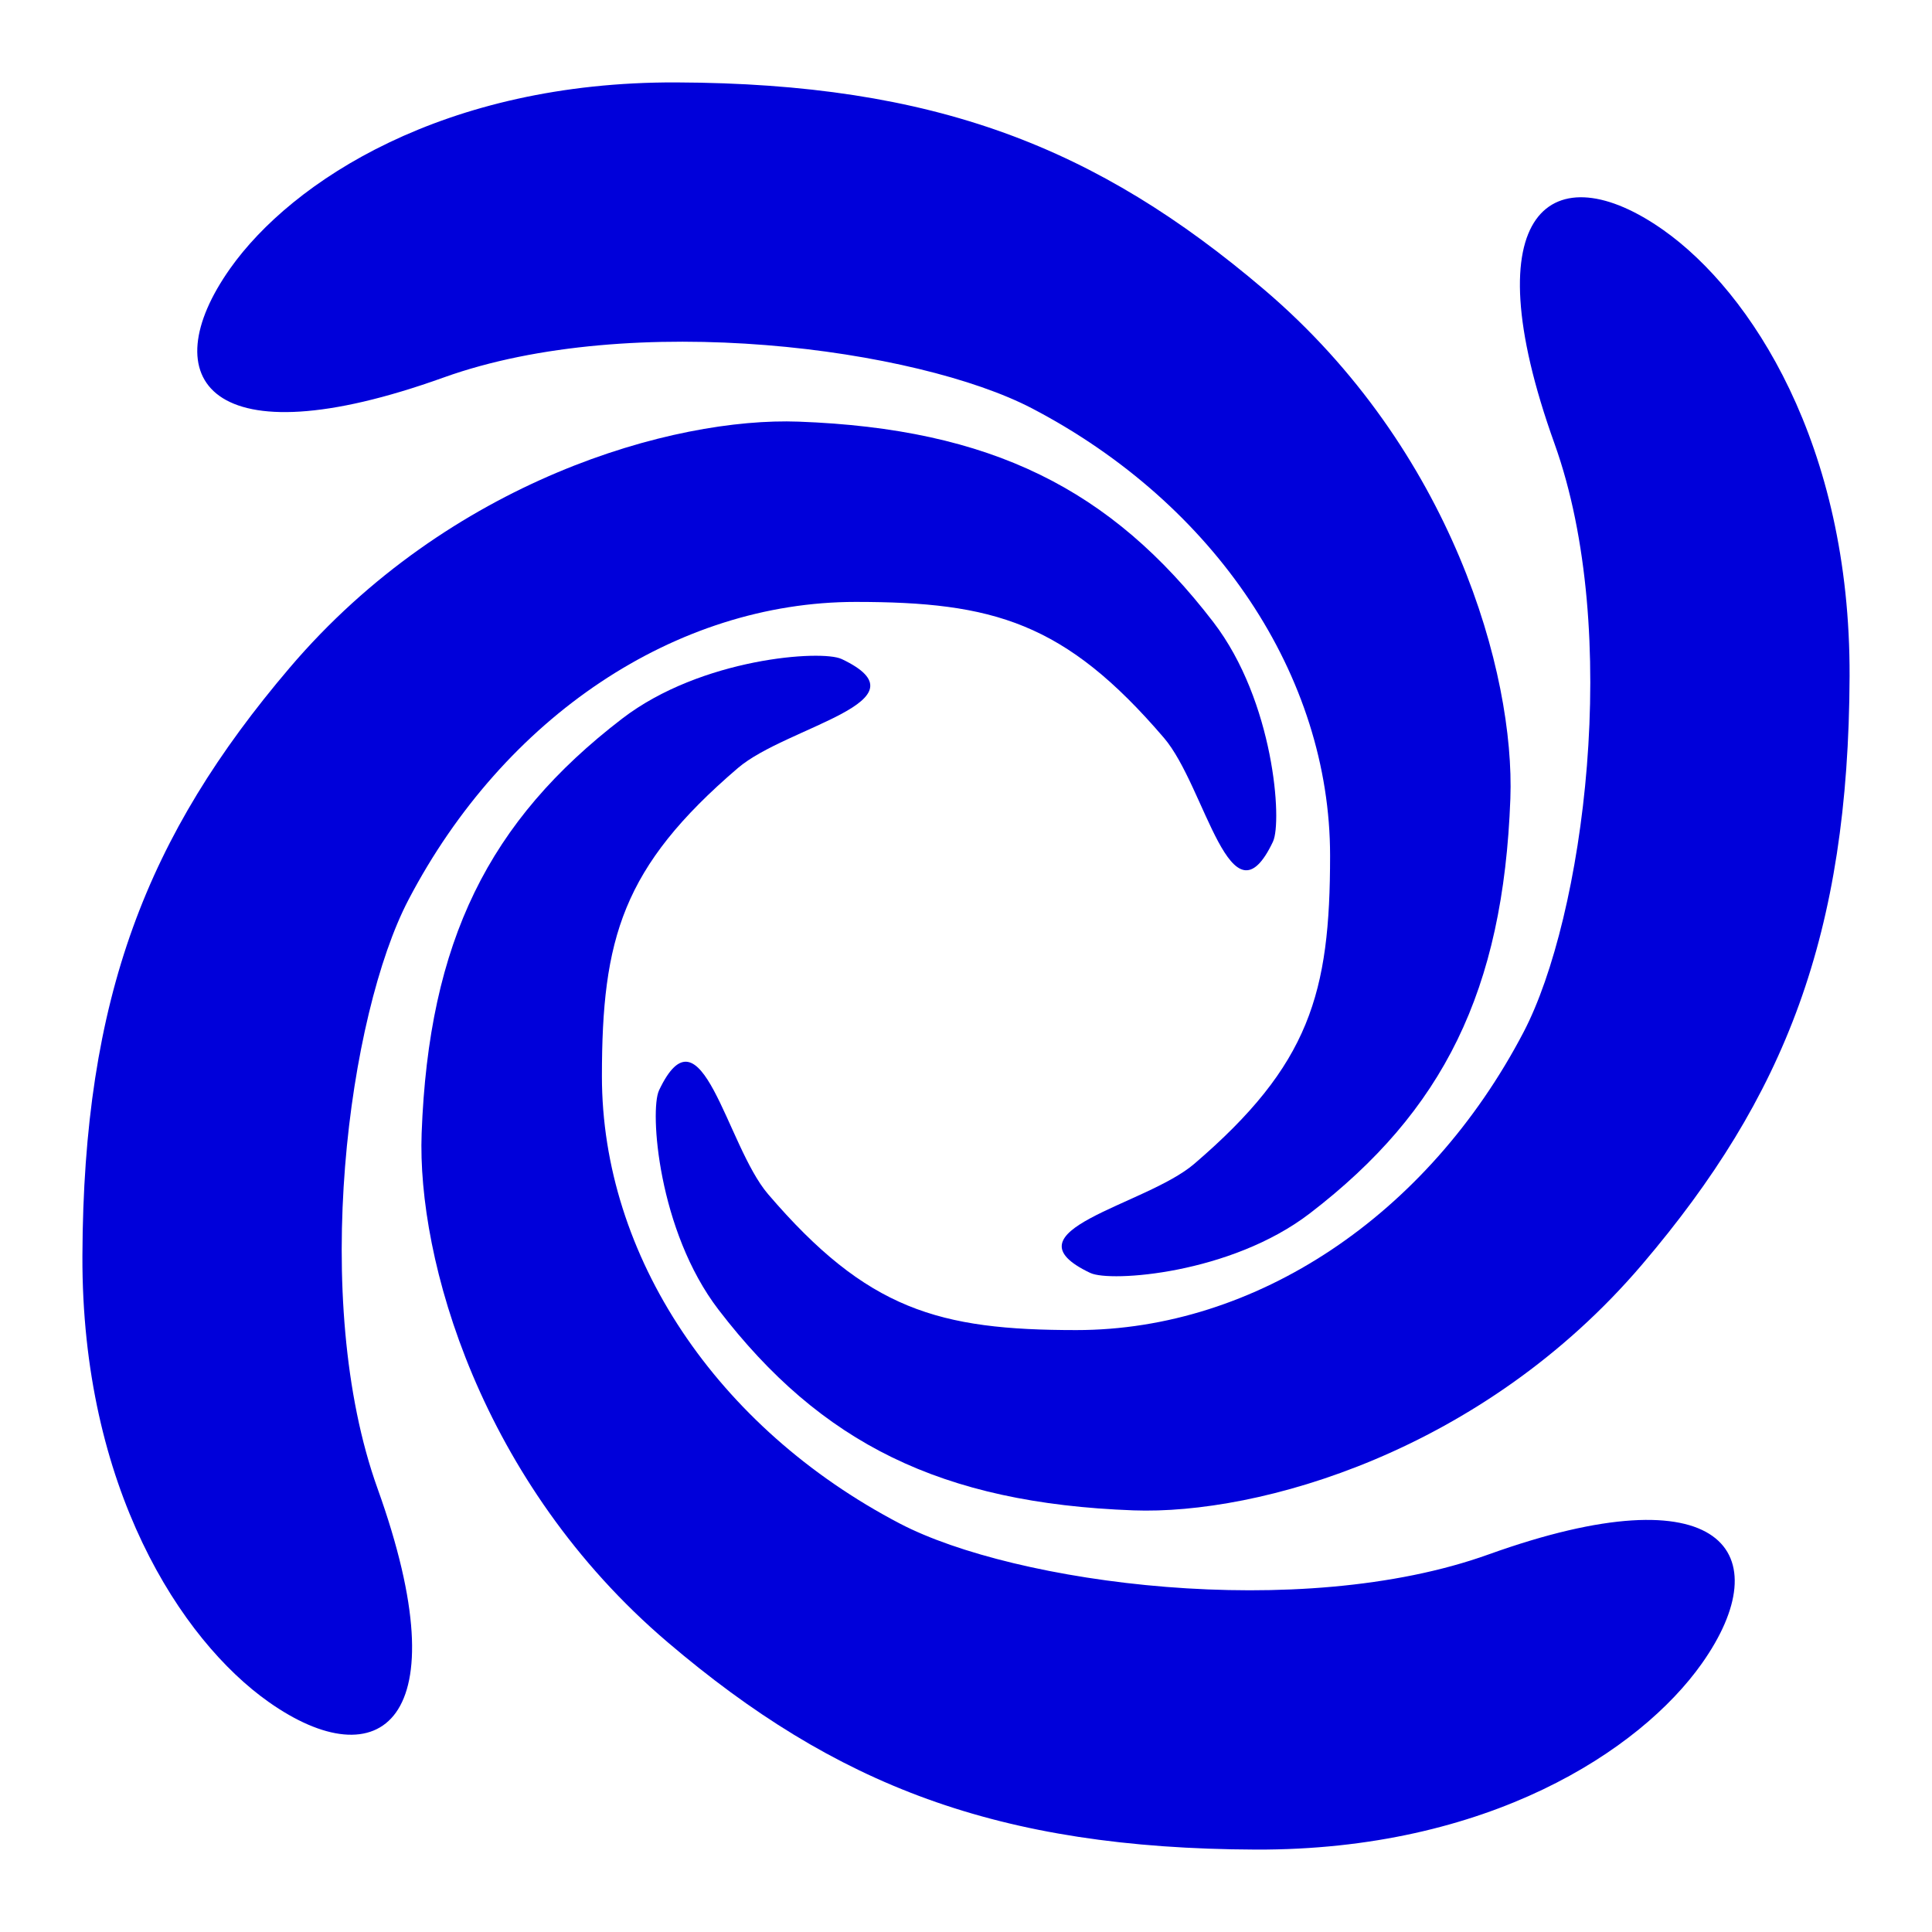 <?xml version="1.0" encoding="UTF-8" standalone="no"?>
<!-- Created with Inkscape (http://www.inkscape.org/) -->

<svg
   xmlns:dc="http://purl.org/dc/elements/1.1/"
   xmlns:cc="http://creativecommons.org/ns#"
   xmlns:rdf="http://www.w3.org/1999/02/22-rdf-syntax-ns#"
   xmlns:svg="http://www.w3.org/2000/svg"
   xmlns="http://www.w3.org/2000/svg"
   xmlns:xlink="http://www.w3.org/1999/xlink"
   xmlns:sodipodi="http://sodipodi.sourceforge.net/DTD/sodipodi-0.dtd"
   xmlns:inkscape="http://www.inkscape.org/namespaces/inkscape"
   width="24.71mm"
   height="24.71mm"
   viewBox="0 0 87.556 87.556"
   id="svg2"
   version="1.1"
   inkscape:version="0.92.1 r"
   inkscape:export-filename="/home/caleb/Pictures/FreedomPlanet/gt_logo_vector.png"
   inkscape:export-xdpi="1200.0864"
   inkscape:export-ydpi="1200.0864"
   sodipodi:docname="gt_logo_vector.svg">
  <defs
     id="defs4">
    <linearGradient
       inkscape:collect="always"
       id="linearGradient4883">
      <stop
         style="stop-color:#ffffff;stop-opacity:1"
         offset="0"
         id="stop4879" />
      <stop
         id="stop4887"
         offset="0.356"
         style="stop-color:#ffffff;stop-opacity:0.498" />
      <stop
         style="stop-color:#a9a9ff;stop-opacity:0"
         offset="1"
         id="stop4881" />
    </linearGradient>
    <linearGradient
       inkscape:collect="always"
       id="linearGradient4865">
      <stop
         style="stop-color:#ececec;stop-opacity:1"
         offset="0"
         id="stop4861" />
      <stop
         id="stop4871"
         offset="0.28"
         style="stop-color:#b1b1b1;stop-opacity:1;" />
      <stop
         id="stop4869"
         offset="0.7"
         style="stop-color:#666666;stop-opacity:1" />
      <stop
         style="stop-color:#050505;stop-opacity:0.941"
         offset="1"
         id="stop4863" />
    </linearGradient>
    <linearGradient
       inkscape:collect="always"
       id="linearGradient4837">
      <stop
         style="stop-color:#ffffff;stop-opacity:1"
         offset="0"
         id="stop4833" />
      <stop
         id="stop4843"
         offset="0.6"
         style="stop-color:#ffffff;stop-opacity:1" />
      <stop
         style="stop-color:#000000;stop-opacity:1"
         offset="1"
         id="stop4835" />
    </linearGradient>
    <linearGradient
       inkscape:collect="always"
       id="linearGradient4515">
      <stop
         style="stop-color:#ffffff;stop-opacity:0.868"
         offset="0"
         id="stop4511" />
      <stop
         id="stop4827"
         offset="0.98"
         style="stop-color:#ffffff;stop-opacity:0.5" />
      <stop
         style="stop-color:#dedede;stop-opacity:1"
         offset="1"
         id="stop4829" />
    </linearGradient>
    <filter
       inkscape:collect="always"
       style="color-interpolation-filters:sRGB"
       id="filter6600"
       x="-0.002"
       width="1.005"
       y="-0.002"
       height="1.005">
      <feGaussianBlur
         inkscape:collect="always"
         stdDeviation="0.08"
         id="feGaussianBlur6602" />
    </filter>
    <linearGradient
       inkscape:collect="always"
       xlink:href="#linearGradient4515"
       id="linearGradient4517"
       x1="331.813"
       y1="534.779"
       x2="365.482"
       y2="526.269"
       gradientUnits="userSpaceOnUse"
       gradientTransform="rotate(90,439.649,593.782)" />
    <radialGradient
       inkscape:collect="always"
       xlink:href="#linearGradient4837"
       id="radialGradient4839"
       cx="368.602"
       cy="525.32"
       fx="368.602"
       fy="525.32"
       r="40.234"
       gradientTransform="matrix(1,-1,1,1,-526.18,372.047)"
       gradientUnits="userSpaceOnUse" />
    <radialGradient
       inkscape:collect="always"
       xlink:href="#linearGradient4865"
       id="radialGradient4867"
       cx="548.384"
       cy="580.186"
       fx="548.384"
       fy="580.186"
       r="52.913"
       gradientTransform="matrix(1,1,-1,1,526.179,-630.677)"
       gradientUnits="userSpaceOnUse" />
    <radialGradient
       inkscape:collect="always"
       xlink:href="#linearGradient4883"
       id="radialGradient4885"
       cx="427.919"
       cy="609.826"
       fx="427.919"
       fy="609.826"
       r="52.913"
       gradientTransform="matrix(0.414,0.371,-0.557,0.621,653.112,-37.42)"
       gradientUnits="userSpaceOnUse" />
    <radialGradient
       inkscape:collect="always"
       xlink:href="#linearGradient4865"
       id="radialGradient4541"
       cx="486.669"
       cy="518.497"
       fx="486.669"
       fy="518.497"
       r="52.726"
       gradientTransform="matrix(1,1,-1.004,1.004,528.053,-509.121)"
       gradientUnits="userSpaceOnUse" />
  </defs>
  <sodipodi:namedview
     id="base"
     pagecolor="#c6c6c6"
     bordercolor="#666666"
     borderopacity="1.0"
     inkscape:pageopacity="0"
     inkscape:pageshadow="2"
     inkscape:zoom="4.617977"
     inkscape:cx="214.34338"
     inkscape:cy="39.101666"
     inkscape:document-units="px"
     inkscape:current-layer="layer1"
     showgrid="false"
     inkscape:snap-bbox="true"
     inkscape:snap-bbox-midpoints="false"
     inkscape:snap-page="true"
     inkscape:bbox-paths="false"
     inkscape:bbox-nodes="true"
     inkscape:snap-bbox-edge-midpoints="false"
     inkscape:snap-intersection-paths="true"
     inkscape:object-nodes="true"
     inkscape:snap-smooth-nodes="true"
     inkscape:snap-midpoints="true"
     inkscape:snap-object-midpoints="true"
     inkscape:snap-center="true"
     inkscape:snap-global="true"
     showguides="false"
     fit-margin-top="1"
     fit-margin-left="1"
     fit-margin-right="1"
     fit-margin-bottom="1"
     inkscape:window-width="1912"
     inkscape:window-height="1005"
     inkscape:window-x="0"
     inkscape:window-y="45"
     inkscape:window-maximized="0" />
  <g
     inkscape:label="Layer 1"
     inkscape:groupmode="layer"
     id="layer1"
     transform="translate(-328.269,-482.403)">
    <ellipse
       ry="52.913"
       rx="52.913"
       cy="526.181"
       cx="507.25"
       id="ellipse4847"
       style="opacity:0.53;fill:url(#radialGradient4867);fill-opacity:1;fill-rule:nonzero;stroke:none;stroke-width:5.873;stroke-linecap:round;stroke-linejoin:round;stroke-miterlimit:4;stroke-dasharray:none;stroke-dashoffset:84.038;stroke-opacity:0.991"
       inkscape:export-xdpi="870.85999"
       inkscape:export-ydpi="870.85999" />
    <ellipse
       style="opacity:1;fill:#0000da;fill-opacity:1;fill-rule:nonzero;stroke:none;stroke-width:5.873;stroke-linecap:round;stroke-linejoin:round;stroke-miterlimit:4;stroke-dasharray:none;stroke-dashoffset:84.038;stroke-opacity:0.991"
       id="path4501"
       cx="507.25"
       cy="526.181"
       rx="52.913"
       ry="52.913" />
    <path
       id="path4533"
       d="M 454.524,473.455 H 559.976 V 578.907 H 454.524 Z"
       style="opacity:1;fill:#0000da;fill-opacity:1;fill-rule:nonzero;stroke:none;stroke-width:0.272;stroke-linecap:round;stroke-linejoin:round;stroke-miterlimit:4;stroke-dasharray:none;stroke-dashoffset:84.038;stroke-opacity:1" />
    <path
       style="opacity:0.5;fill:url(#radialGradient4541);fill-opacity:1;fill-rule:nonzero;stroke:none;stroke-width:0.272;stroke-linecap:round;stroke-linejoin:round;stroke-miterlimit:4;stroke-dasharray:none;stroke-dashoffset:84.038;stroke-opacity:1"
       d="M 454.524,473.455 H 559.976 V 578.907 H 454.524 Z"
       id="rect4522" />
    <rect
       style="opacity:1;fill:#ffffff;fill-opacity:1;fill-rule:nonzero;stroke:none;stroke-width:6.512;stroke-linecap:round;stroke-linejoin:round;stroke-miterlimit:4;stroke-dasharray:none;stroke-dashoffset:84.038;stroke-opacity:1"
       id="rect4485"
       width="101.361"
       height="101.361"
       x="321.367"
       y="475.501"
       inkscape:export-xdpi="454.60999"
       inkscape:export-ydpi="454.60999" />
    <path
       style="fill:#0000da;fill-opacity:1;filter:url(#filter6600)"
       d="m 358.131,531.825 c 1.926,-4.073 3.052,2.482 4.944,4.693 4.493,5.249 7.737,6.163 13.972,6.163 8.131,0 15.921,-5.189 20.267,-13.5 2.717,-5.197 4.475,-18.117 1.402,-26.677 -3.825,-10.651 -0.052,-13.202 4.945,-9.668 3.948,2.793 8.468,9.693 8.429,20.214 -0.044,11.732 -2.932,19.054 -9.385,26.638 -7.25,8.522 -17.404,11.373 -23.074,11.163 -8.715,-0.322 -14.158,-3.046 -18.793,-9.085 -2.76,-3.595 -3.125,-9.054 -2.705,-9.942 z"
       id="path4493"
       inkscape:connector-curvature="0"
       inkscape:transform-center-x="-12.99029"
       inkscape:transform-center-y="-5.0788438" />
    <path
       inkscape:transform-center-y="-12.990287"
       inkscape:transform-center-x="5.0788389"
       inkscape:connector-curvature="0"
       id="path4495"
       d="m 358.131,531.825 c 1.926,-4.073 3.052,2.482 4.944,4.693 4.493,5.249 7.737,6.163 13.972,6.163 8.131,0 15.921,-5.189 20.267,-13.5 2.717,-5.197 4.475,-18.117 1.402,-26.677 -3.825,-10.651 -0.052,-13.202 4.945,-9.668 3.948,2.793 8.468,9.693 8.429,20.214 -0.044,11.732 -2.932,19.054 -9.385,26.638 -7.25,8.522 -17.404,11.373 -23.074,11.163 -8.715,-0.322 -14.158,-3.046 -18.793,-9.085 -2.76,-3.595 -3.125,-9.054 -2.705,-9.942 z"
       style="fill:#0000da;fill-opacity:1;filter:url(#filter6600)"
       transform="rotate(-90,372.047,526.181)" />
    <path
       style="fill:#0000da;fill-opacity:1;filter:url(#filter6600)"
       d="m 358.131,531.825 c 1.926,-4.073 3.052,2.482 4.944,4.693 4.493,5.249 7.737,6.163 13.972,6.163 8.131,0 15.921,-5.189 20.267,-13.5 2.717,-5.197 4.475,-18.117 1.402,-26.677 -3.825,-10.651 -0.052,-13.202 4.945,-9.668 3.948,2.793 8.468,9.693 8.429,20.214 -0.044,11.732 -2.932,19.054 -9.385,26.638 -7.25,8.522 -17.404,11.373 -23.074,11.163 -8.715,-0.322 -14.158,-3.046 -18.793,-9.085 -2.76,-3.595 -3.125,-9.054 -2.705,-9.942 z"
       id="path4497"
       inkscape:connector-curvature="0"
       inkscape:transform-center-x="12.990282"
       inkscape:transform-center-y="5.0788421"
       transform="rotate(180,372.047,526.181)" />
    <path
       inkscape:transform-center-y="12.990285"
       inkscape:transform-center-x="-5.078847"
       inkscape:connector-curvature="0"
       id="path4499"
       d="m 358.131,531.825 c 1.926,-4.073 3.052,2.482 4.944,4.693 4.493,5.249 7.737,6.163 13.972,6.163 8.131,0 15.921,-5.189 20.267,-13.5 2.717,-5.197 4.475,-18.117 1.402,-26.677 -3.825,-10.651 -0.052,-13.202 4.945,-9.668 3.948,2.793 8.468,9.693 8.429,20.214 -0.044,11.732 -2.932,19.054 -9.385,26.638 -7.25,8.522 -17.404,11.373 -23.074,11.163 -8.715,-0.322 -14.158,-3.046 -18.793,-9.085 -2.76,-3.595 -3.125,-9.054 -2.705,-9.942 z"
       style="fill:#0000da;fill-opacity:1;filter:url(#filter6600)"
       transform="rotate(90,372.047,526.181)" />
    <path
       d="m 358.131,531.825 c 1.926,-4.073 3.052,2.482 4.944,4.693 4.493,5.249 7.737,6.163 13.972,6.163 8.131,0 15.921,-5.189 20.267,-13.5 2.717,-5.197 4.475,-18.117 1.402,-26.677 -3.825,-10.651 -0.052,-13.202 4.945,-9.668 3.948,2.793 8.468,9.693 8.429,20.214 -0.044,11.732 -2.932,19.054 -9.385,26.638 -7.25,8.522 -17.404,11.373 -23.074,11.163 -8.715,-0.322 -14.158,-3.046 -18.793,-9.085 -2.76,-3.595 -3.125,-9.054 -2.705,-9.942 z m 8.272,-19.56 c 4.073,1.926 -2.482,3.052 -4.693,4.944 -5.249,4.493 -6.163,7.737 -6.163,13.972 0,8.131 5.189,15.921 13.5,20.267 5.197,2.717 18.117,4.475 26.677,1.402 10.651,-3.825 13.202,-0.052 9.668,4.945 -2.793,3.948 -9.693,8.468 -20.214,8.429 -11.732,-0.044 -19.054,-2.932 -26.638,-9.385 -8.522,-7.25 -11.373,-17.404 -11.163,-23.074 0.322,-8.715 3.046,-14.158 9.085,-18.793 3.595,-2.76 9.054,-3.125 9.942,-2.705 z m 19.56,8.272 c -1.926,4.073 -3.052,-2.482 -4.944,-4.693 -4.493,-5.249 -7.737,-6.163 -13.972,-6.163 -8.131,0 -15.921,5.189 -20.267,13.5 -2.717,5.197 -4.475,18.117 -1.402,26.677 3.825,10.651 0.052,13.202 -4.945,9.668 -3.948,-2.793 -8.468,-9.693 -8.429,-20.214 0.044,-11.732 2.932,-19.054 9.385,-26.638 7.25,-8.522 17.404,-11.373 23.074,-11.163 8.715,0.322 14.158,3.046 18.793,9.085 2.76,3.595 3.125,9.054 2.705,9.942 z m -8.272,19.56 c -4.073,-1.926 2.482,-3.052 4.693,-4.944 5.249,-4.493 6.163,-7.737 6.163,-13.972 0,-8.131 -5.189,-15.921 -13.5,-20.267 -5.197,-2.717 -18.117,-4.475 -26.677,-1.402 -10.651,3.825 -13.202,0.052 -9.668,-4.945 2.793,-3.948 9.693,-8.468 20.214,-8.429 11.732,0.044 19.054,2.932 26.638,9.385 8.522,7.25 11.373,17.404 11.163,23.074 -0.322,8.715 -3.046,14.158 -9.085,18.793 -3.595,2.76 -9.054,3.125 -9.942,2.705 z"
       style="fill:none;fill-opacity:1;filter:url(#filter6600);stroke:#0303ff;stroke-opacity:1;stroke-width:0.375;stroke-miterlimit:4;stroke-dasharray:none"
       transform="rotate(90,439.649,593.782)"
       id="path4845" />
    <path
       id="path4498"
       transform="rotate(90,439.649,593.782)"
       style="fill:#ffffff;fill-opacity:1;filter:url(#filter6600);stroke:none"
       d="m 358.131,531.825 c 1.926,-4.073 3.052,2.482 4.944,4.693 4.493,5.249 7.737,6.163 13.972,6.163 8.131,0 15.921,-5.189 20.267,-13.5 2.717,-5.197 4.475,-18.117 1.402,-26.677 -3.825,-10.651 -0.052,-13.202 4.945,-9.668 3.948,2.793 8.468,9.693 8.429,20.214 -0.044,11.732 -2.932,19.054 -9.385,26.638 -7.25,8.522 -17.404,11.373 -23.074,11.163 -8.715,-0.322 -14.158,-3.046 -18.793,-9.085 -2.76,-3.595 -3.125,-9.054 -2.705,-9.942 z m 8.272,-19.56 c 4.073,1.926 -2.482,3.052 -4.693,4.944 -5.249,4.493 -6.163,7.737 -6.163,13.972 0,8.131 5.189,15.921 13.5,20.267 5.197,2.717 18.117,4.475 26.677,1.402 10.651,-3.825 13.202,-0.052 9.668,4.945 -2.793,3.948 -9.693,8.468 -20.214,8.429 -11.732,-0.044 -19.054,-2.932 -26.638,-9.385 -8.522,-7.25 -11.373,-17.404 -11.163,-23.074 0.322,-8.715 3.046,-14.158 9.085,-18.793 3.595,-2.76 9.054,-3.125 9.942,-2.705 z m 19.56,8.272 c -1.926,4.073 -3.052,-2.482 -4.944,-4.693 -4.493,-5.249 -7.737,-6.163 -13.972,-6.163 -8.131,0 -15.921,5.189 -20.267,13.5 -2.717,5.197 -4.475,18.117 -1.402,26.677 3.825,10.651 0.052,13.202 -4.945,9.668 -3.948,-2.793 -8.468,-9.693 -8.429,-20.214 0.044,-11.732 2.932,-19.054 9.385,-26.638 7.25,-8.522 17.404,-11.373 23.074,-11.163 8.715,0.322 14.158,3.046 18.793,9.085 2.76,3.595 3.125,9.054 2.705,9.942 z m -8.272,19.56 c -4.073,-1.926 2.482,-3.052 4.693,-4.944 5.249,-4.493 6.163,-7.737 6.163,-13.972 0,-8.131 -5.189,-15.921 -13.5,-20.267 -5.197,-2.717 -18.117,-4.475 -26.677,-1.402 -10.651,3.825 -13.202,0.052 -9.668,-4.945 2.793,-3.948 9.693,-8.468 20.214,-8.429 11.732,0.044 19.054,2.932 26.638,9.385 8.522,7.25 11.373,17.404 11.163,23.074 -0.322,8.715 -3.046,14.158 -9.085,18.793 -3.595,2.76 -9.054,3.125 -9.942,2.705 z" />
    <path
       id="path4509"
       style="fill:url(#linearGradient4517);fill-opacity:1;stroke:none;opacity:0.495"
       d="m 501.606,512.265 c 4.073,1.926 -2.482,3.052 -4.693,4.944 -5.249,4.493 -6.163,7.737 -6.163,13.972 0,8.131 5.189,15.921 13.5,20.267 5.197,2.717 18.117,4.475 26.677,1.402 10.651,-3.825 13.202,-0.052 9.668,4.945 -2.793,3.948 -9.693,8.468 -20.214,8.429 -11.732,-0.044 -19.054,-2.932 -26.638,-9.385 -8.522,-7.25 -11.373,-17.404 -11.163,-23.074 0.322,-8.715 3.046,-14.158 9.085,-18.793 3.595,-2.76 9.054,-3.125 9.942,-2.705 z m 19.56,8.272 c -1.926,4.073 -3.052,-2.482 -4.944,-4.693 -4.493,-5.249 -7.737,-6.163 -13.972,-6.163 -8.131,0 -15.921,5.189 -20.267,13.5 -2.717,5.197 -4.475,18.117 -1.402,26.677 3.825,10.651 0.052,13.202 -4.945,9.668 -3.948,-2.793 -8.468,-9.693 -8.429,-20.214 0.044,-11.732 2.932,-19.054 9.385,-26.638 7.25,-8.522 17.404,-11.373 23.074,-11.163 8.715,0.322 14.158,3.046 18.793,9.085 2.76,3.595 3.125,9.054 2.705,9.942 z m -8.272,19.56 c -4.073,-1.926 2.482,-3.052 4.693,-4.944 5.249,-4.493 6.163,-7.737 6.163,-13.972 0,-8.131 -5.189,-15.921 -13.5,-20.267 -5.197,-2.717 -18.117,-4.475 -26.677,-1.402 -10.651,3.825 -13.202,0.052 -9.668,-4.945 2.793,-3.948 9.693,-8.468 20.214,-8.429 11.732,0.044 19.054,2.932 26.638,9.385 8.522,7.25 11.373,17.404 11.163,23.074 -0.322,8.715 -3.046,14.158 -9.085,18.793 -3.595,2.76 -9.054,3.125 -9.942,2.705 z m -19.56,-8.272 c 1.926,-4.073 3.052,2.482 4.944,4.693 4.493,5.249 7.737,6.163 13.972,6.163 8.131,0 15.921,-5.189 20.267,-13.5 2.717,-5.197 4.475,-18.117 1.402,-26.677 -3.825,-10.651 -0.052,-13.202 4.945,-9.668 3.948,2.793 8.468,9.693 8.429,20.214 -0.044,11.732 -2.932,19.054 -9.385,26.638 -7.25,8.522 -17.404,11.373 -23.074,11.163 -8.715,-0.322 -14.158,-3.046 -18.793,-9.085 -2.76,-3.595 -3.125,-9.054 -2.705,-9.942 z"
       inkscape:connector-curvature="0" />
    <path
       d="m 358.131,531.825 c 1.926,-4.073 3.052,2.482 4.944,4.693 4.493,5.249 7.737,6.163 13.972,6.163 8.131,0 15.921,-5.189 20.267,-13.5 2.717,-5.197 4.475,-18.117 1.402,-26.677 -3.825,-10.651 -0.052,-13.202 4.945,-9.668 3.948,2.793 8.468,9.693 8.429,20.214 -0.044,11.732 -2.932,19.054 -9.385,26.638 -7.25,8.522 -17.404,11.373 -23.074,11.163 -8.715,-0.322 -14.158,-3.046 -18.793,-9.085 -2.76,-3.595 -3.125,-9.054 -2.705,-9.942 z m 8.272,-19.56 c 4.073,1.926 -2.482,3.052 -4.693,4.944 -5.249,4.493 -6.163,7.737 -6.163,13.972 0,8.131 5.189,15.921 13.5,20.267 5.197,2.717 18.117,4.475 26.677,1.402 10.651,-3.825 13.202,-0.052 9.668,4.945 -2.793,3.948 -9.693,8.468 -20.214,8.429 -11.732,-0.044 -19.054,-2.932 -26.638,-9.385 -8.522,-7.25 -11.373,-17.404 -11.163,-23.074 0.322,-8.715 3.046,-14.158 9.085,-18.793 3.595,-2.76 9.054,-3.125 9.942,-2.705 z m 19.56,8.272 c -1.926,4.073 -3.052,-2.482 -4.944,-4.693 -4.493,-5.249 -7.737,-6.163 -13.972,-6.163 -8.131,0 -15.921,5.189 -20.267,13.5 -2.717,5.197 -4.475,18.117 -1.402,26.677 3.825,10.651 0.052,13.202 -4.945,9.668 -3.948,-2.793 -8.468,-9.693 -8.429,-20.214 0.044,-11.732 2.932,-19.054 9.385,-26.638 7.25,-8.522 17.404,-11.373 23.074,-11.163 8.715,0.322 14.158,3.046 18.793,9.085 2.76,3.595 3.125,9.054 2.705,9.942 z m -8.272,19.56 c -4.073,-1.926 2.482,-3.052 4.693,-4.944 5.249,-4.493 6.163,-7.737 6.163,-13.972 0,-8.131 -5.189,-15.921 -13.5,-20.267 -5.197,-2.717 -18.117,-4.475 -26.677,-1.402 -10.651,3.825 -13.202,0.052 -9.668,-4.945 2.793,-3.948 9.693,-8.468 20.214,-8.429 11.732,0.044 19.054,2.932 26.638,9.385 8.522,7.25 11.373,17.404 11.163,23.074 -0.322,8.715 -3.046,14.158 -9.085,18.793 -3.595,2.76 -9.054,3.125 -9.942,2.705 z"
       style="fill:url(#radialGradient4839);fill-opacity:1;filter:url(#filter6600);stroke:none;opacity:0.448"
       transform="rotate(90,439.649,593.782)"
       id="path4507" />
  </g>
</svg>
